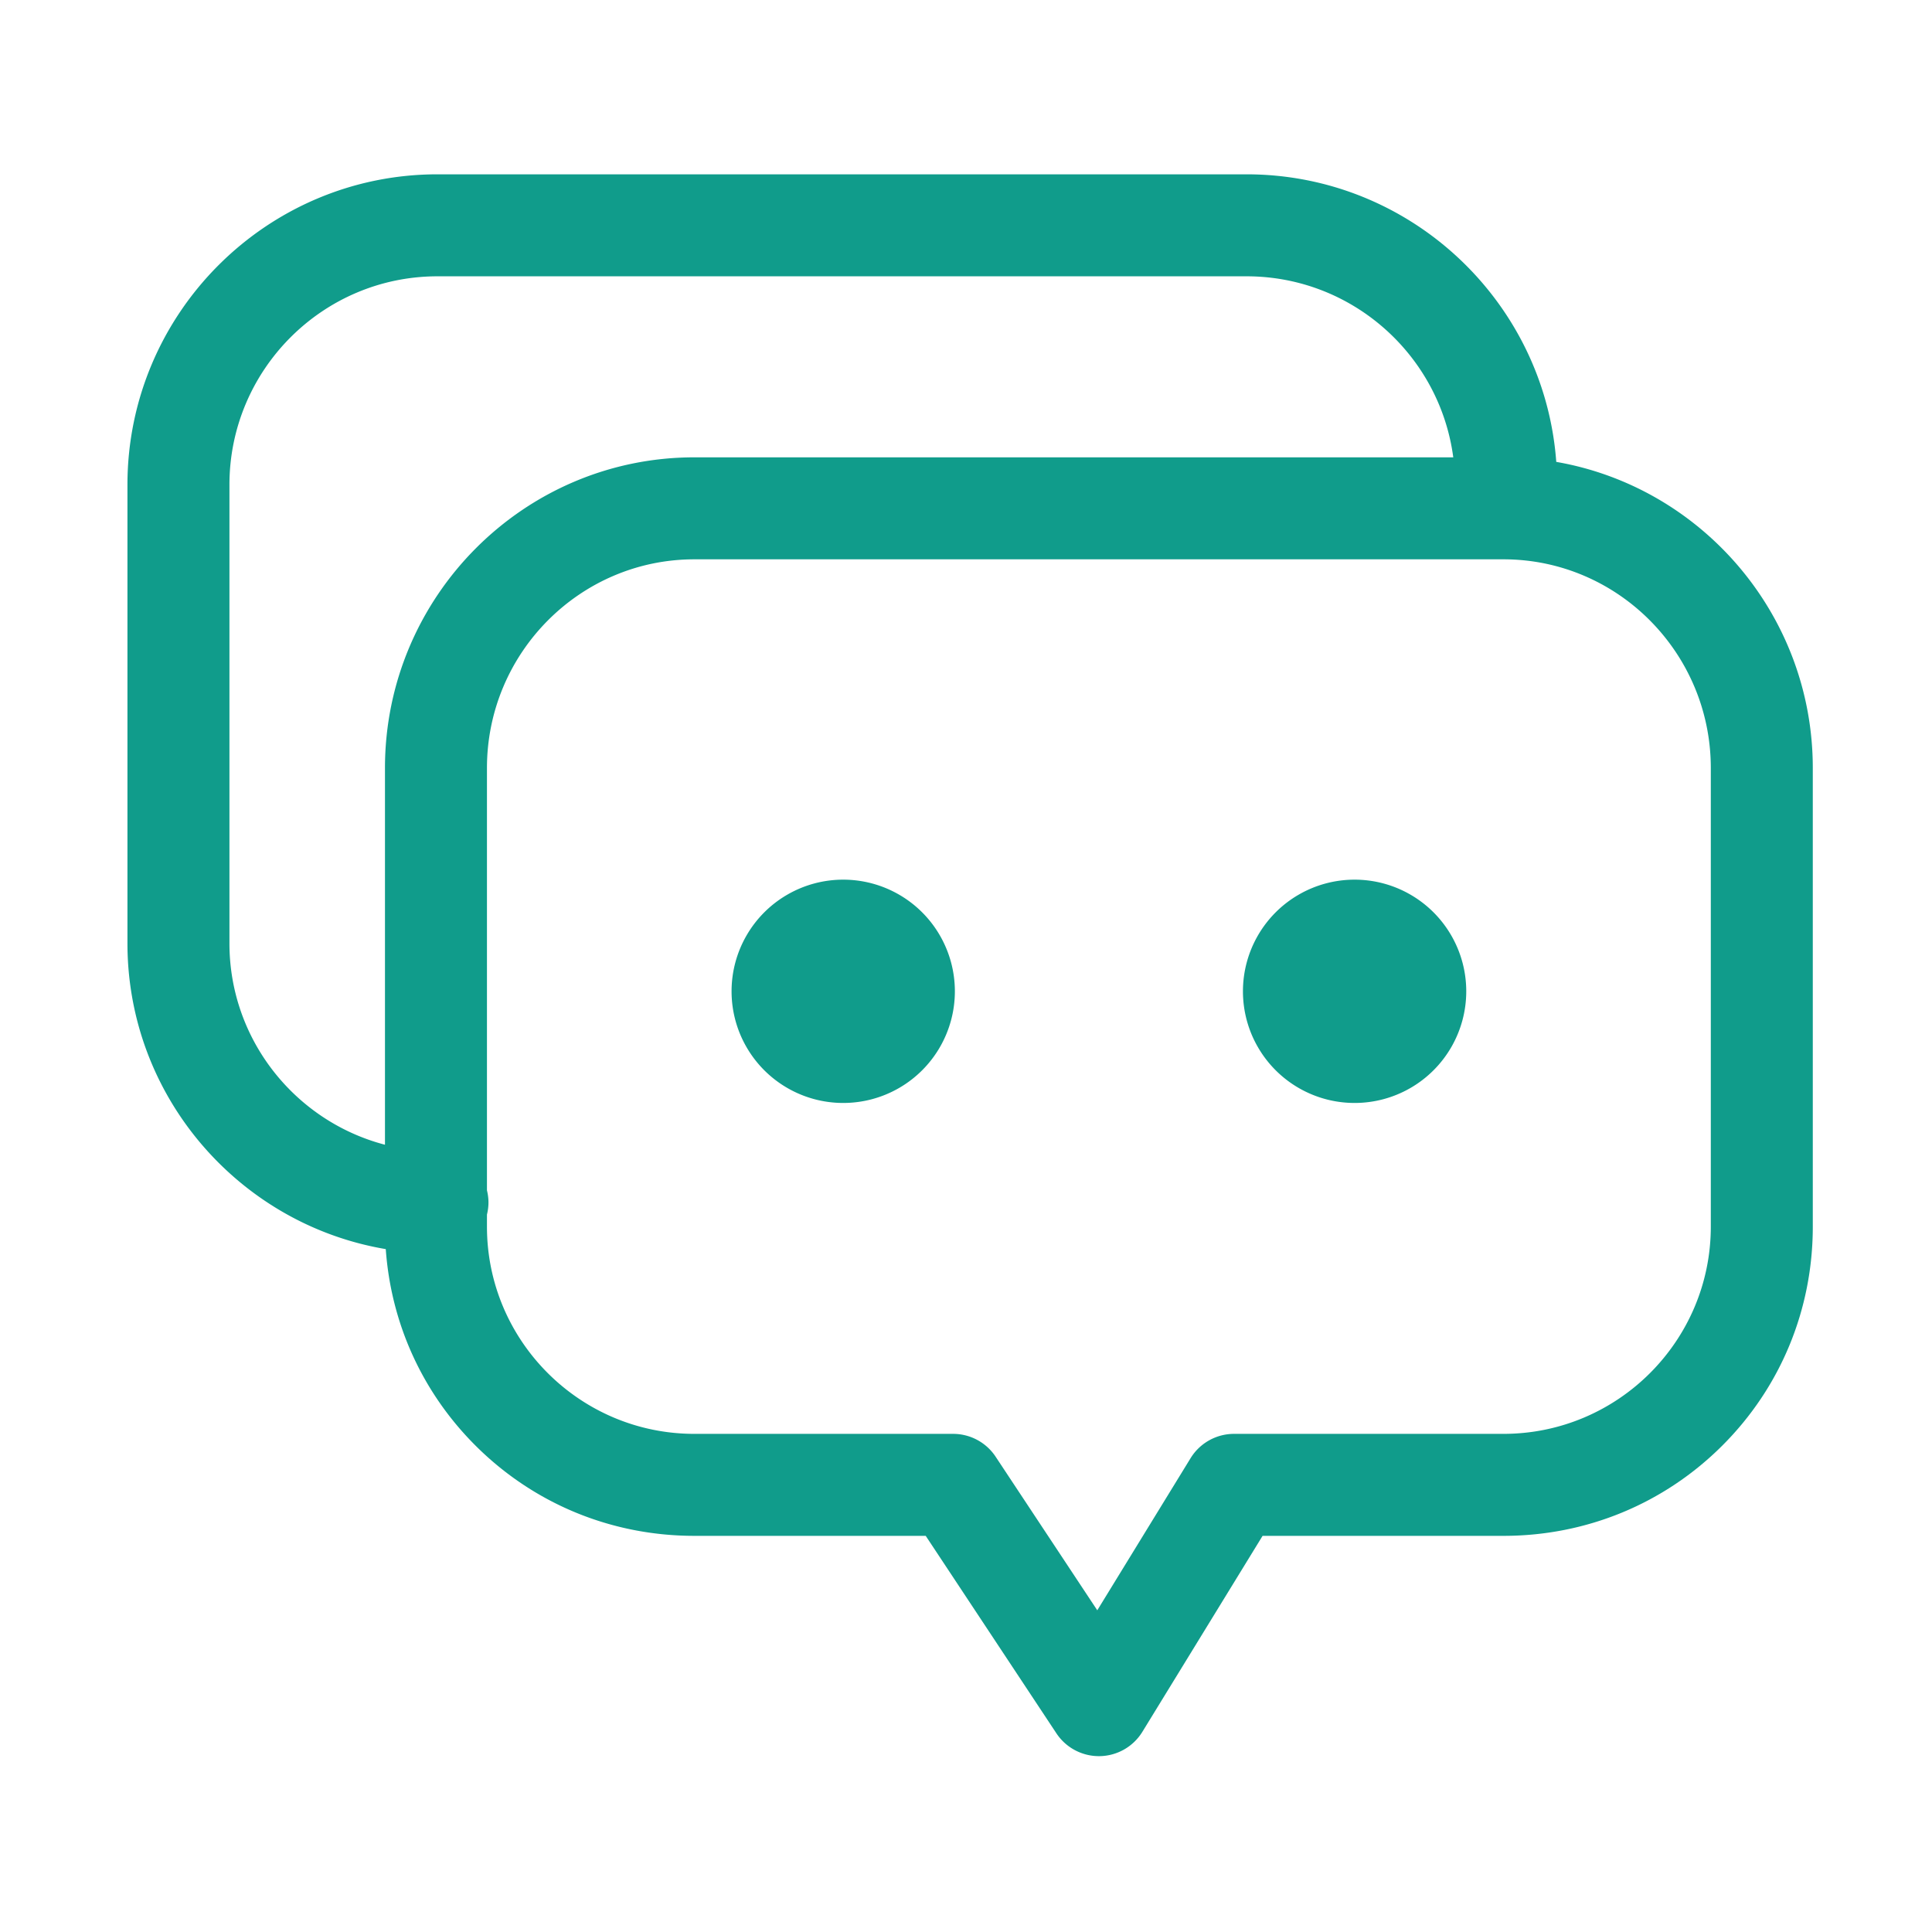 <?xml version="1.0" standalone="no"?><!DOCTYPE svg PUBLIC "-//W3C//DTD SVG 1.1//EN" "http://www.w3.org/Graphics/SVG/1.1/DTD/svg11.dtd"><svg t="1594901496049" class="icon" viewBox="0 0 1024 1024" version="1.1" xmlns="http://www.w3.org/2000/svg" p-id="8357" xmlns:xlink="http://www.w3.org/1999/xlink" width="50" height="50"><defs><style type="text/css">@font-face { font-family: uc-nexus-iconfont; src: url("chrome-extension://pogijhnlcfmcppgimcaccdkmbedjkmhi/res/font_9qmmi8b8jsxxbt9.woff") format("woff"), url("chrome-extension://pogijhnlcfmcppgimcaccdkmbedjkmhi/res/font_9qmmi8b8jsxxbt9.ttf") format("truetype"); }
</style></defs><path d="M824.851 244.808c-6.212-85.084-77.458-152.415-164.149-152.415h-428.83c-90.606 0-164.32 73.814-164.32 164.544v243.046c0 81.294 59.309 148.982 136.914 162.071 2.793 39.422 19.415 76.023 47.518 104.1 30.903 30.875 72.115 47.879 116.044 47.879h122.618l69.258 104.65a27.026 27.026 0 0 0 45.578-0.784l63.714-103.866H796.86c43.928 0 85.136-17.005 116.033-47.881 30.905-30.886 47.925-72.087 47.925-116.015V407.091c0-81.228-58.848-148.901-135.967-162.283zM121.608 499.983V256.937c0-60.923 49.465-110.488 110.265-110.488h428.83c56.031 0 102.426 41.879 109.557 95.948H368.03c-90.423 0-163.987 73.881-163.987 164.694v199.641c-47.37-12.37-82.435-55.537-82.435-106.749z m785.155 150.154c0 60.566-49.302 109.84-109.903 109.84H654.068c-9.4 0-18.124 4.884-23.039 12.896l-49.45 80.614-53.869-81.398a27.028 27.028 0 0 0-22.539-12.112H368.029c-60.616 0-109.931-49.274-109.931-109.84v-6.38c0.505-2.065 0.802-4.211 0.802-6.432s-0.297-4.367-0.802-6.432V407.091c0-61.006 49.315-110.639 109.931-110.639H796.86c60.601 0 109.903 49.632 109.903 110.639v243.046z" fill="#109c8b" p-id="8358"></path><path d="M446.924 525.415m-59.177 0a59.177 59.177 0 1 0 118.354 0 59.177 59.177 0 1 0-118.354 0Z" fill="#109c8b" p-id="8359"></path><path d="M717.965 525.415m-59.177 0a59.177 59.177 0 1 0 118.354 0 59.177 59.177 0 1 0-118.354 0Z" fill="#109c8b" p-id="8360"></path></svg>
